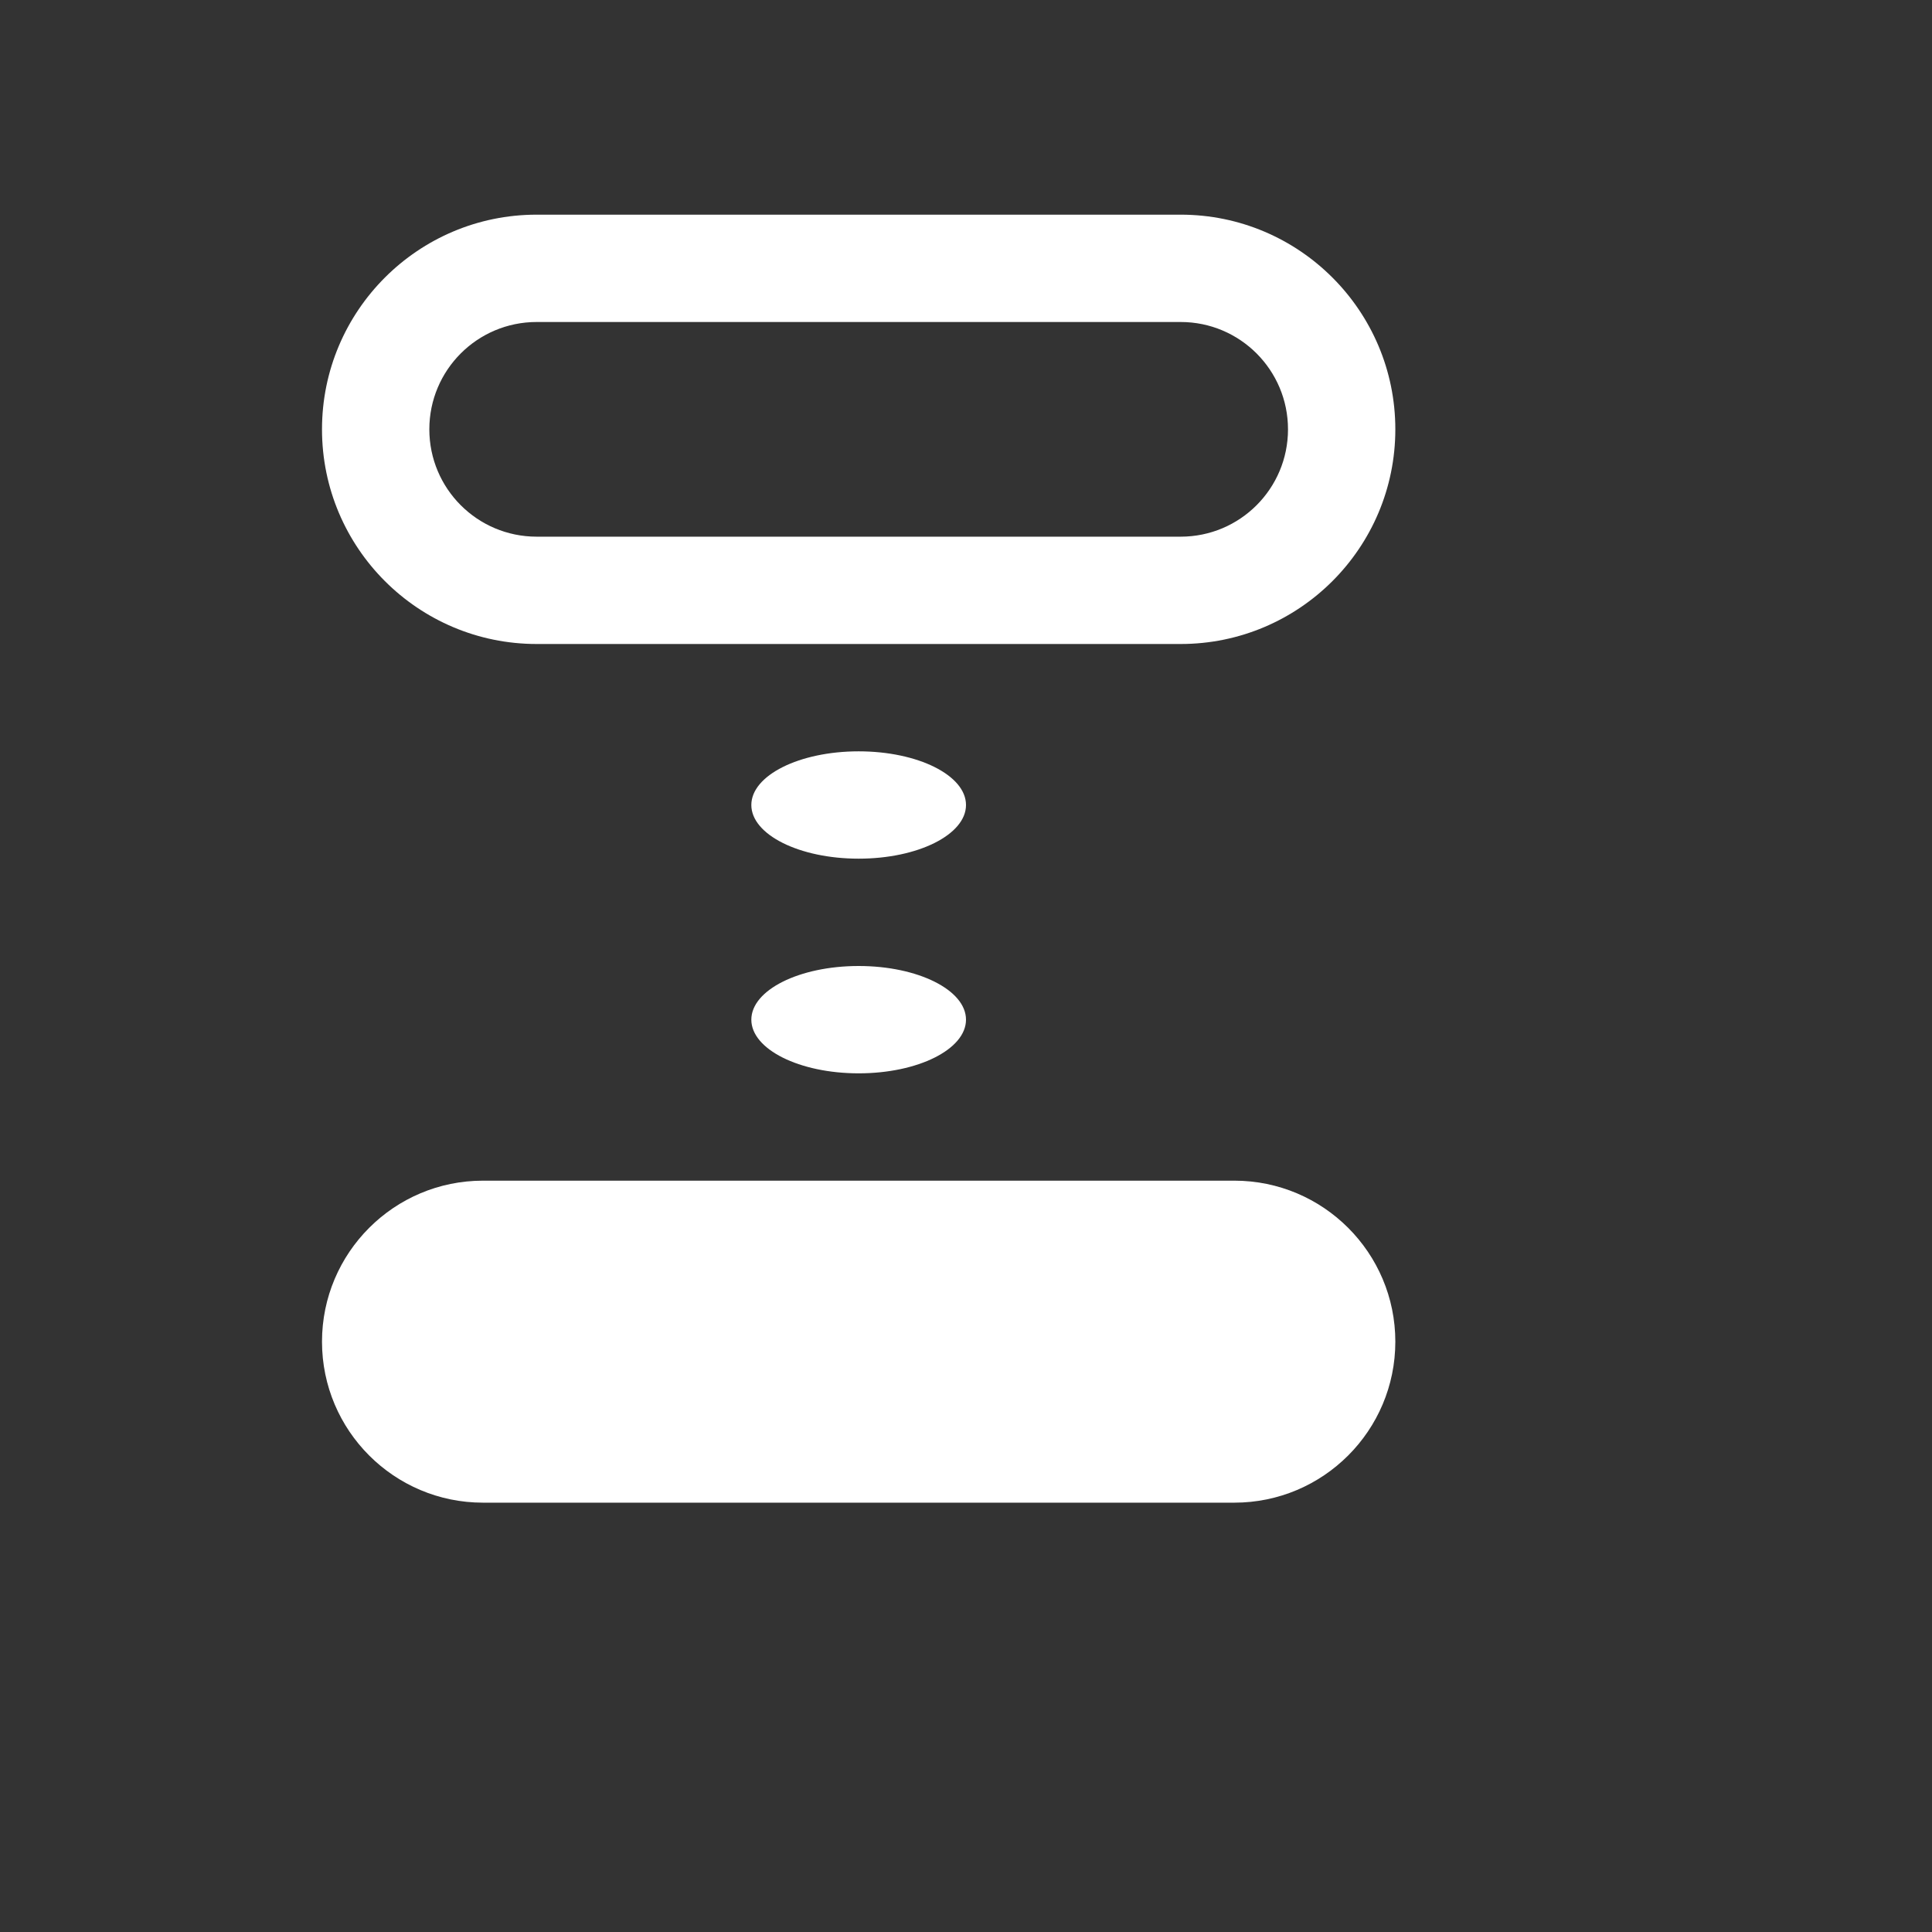 <?xml version="1.0" encoding="utf-8"?>
<!-- Generator: Adobe Illustrator 13.0.0, SVG Export Plug-In . SVG Version: 6.00 Build 14948)  -->
<!DOCTYPE svg PUBLIC "-//W3C//DTD SVG 1.1 Basic//EN" "http://www.w3.org/Graphics/SVG/1.1/DTD/svg11-basic.dtd">
<svg version="1.1" baseProfile="basic" id="Layer_1"
	 xmlns="http://www.w3.org/2000/svg" xmlns:xlink="http://www.w3.org/1999/xlink" x="0px" y="0px" width="18px" height="18px"
	 viewBox="0 0 18 18" xml:space="preserve">
<rect x="0" y="0" width="18" height="18" fill="#333333" stroke="none"/>
<g>
	<path fill-rule="evenodd" clip-rule="evenodd" fill="#FFFFFF" d="M5,6h6c1.104,0,2-0.896,2-2s-0.896-2-2-2H5C3.896,2,3,2.896,3,4
		S3.896,6,5,6z M5,3h6c0.553,0,1,0.448,1,1s-0.447,1-1,1H5C4.447,5,4,4.552,4,4S4.447,3,5,3z M8,7C7.447,7,7,7.224,7,7.5
		C7,7.776,7.447,8,8,8s1-0.224,1-0.5C9,7.224,8.553,7,8,7z M11.5,11h-7C3.672,11,3,11.672,3,12.5S3.672,14,4.5,14h7
		c0.828,0,1.5-0.672,1.5-1.5S12.328,11,11.5,11z M8,9C7.447,9,7,9.224,7,9.5C7,9.776,7.447,10,8,10s1-0.224,1-0.5
		C9,9.224,8.553,9,8,9z"/>
</g>
</svg>
